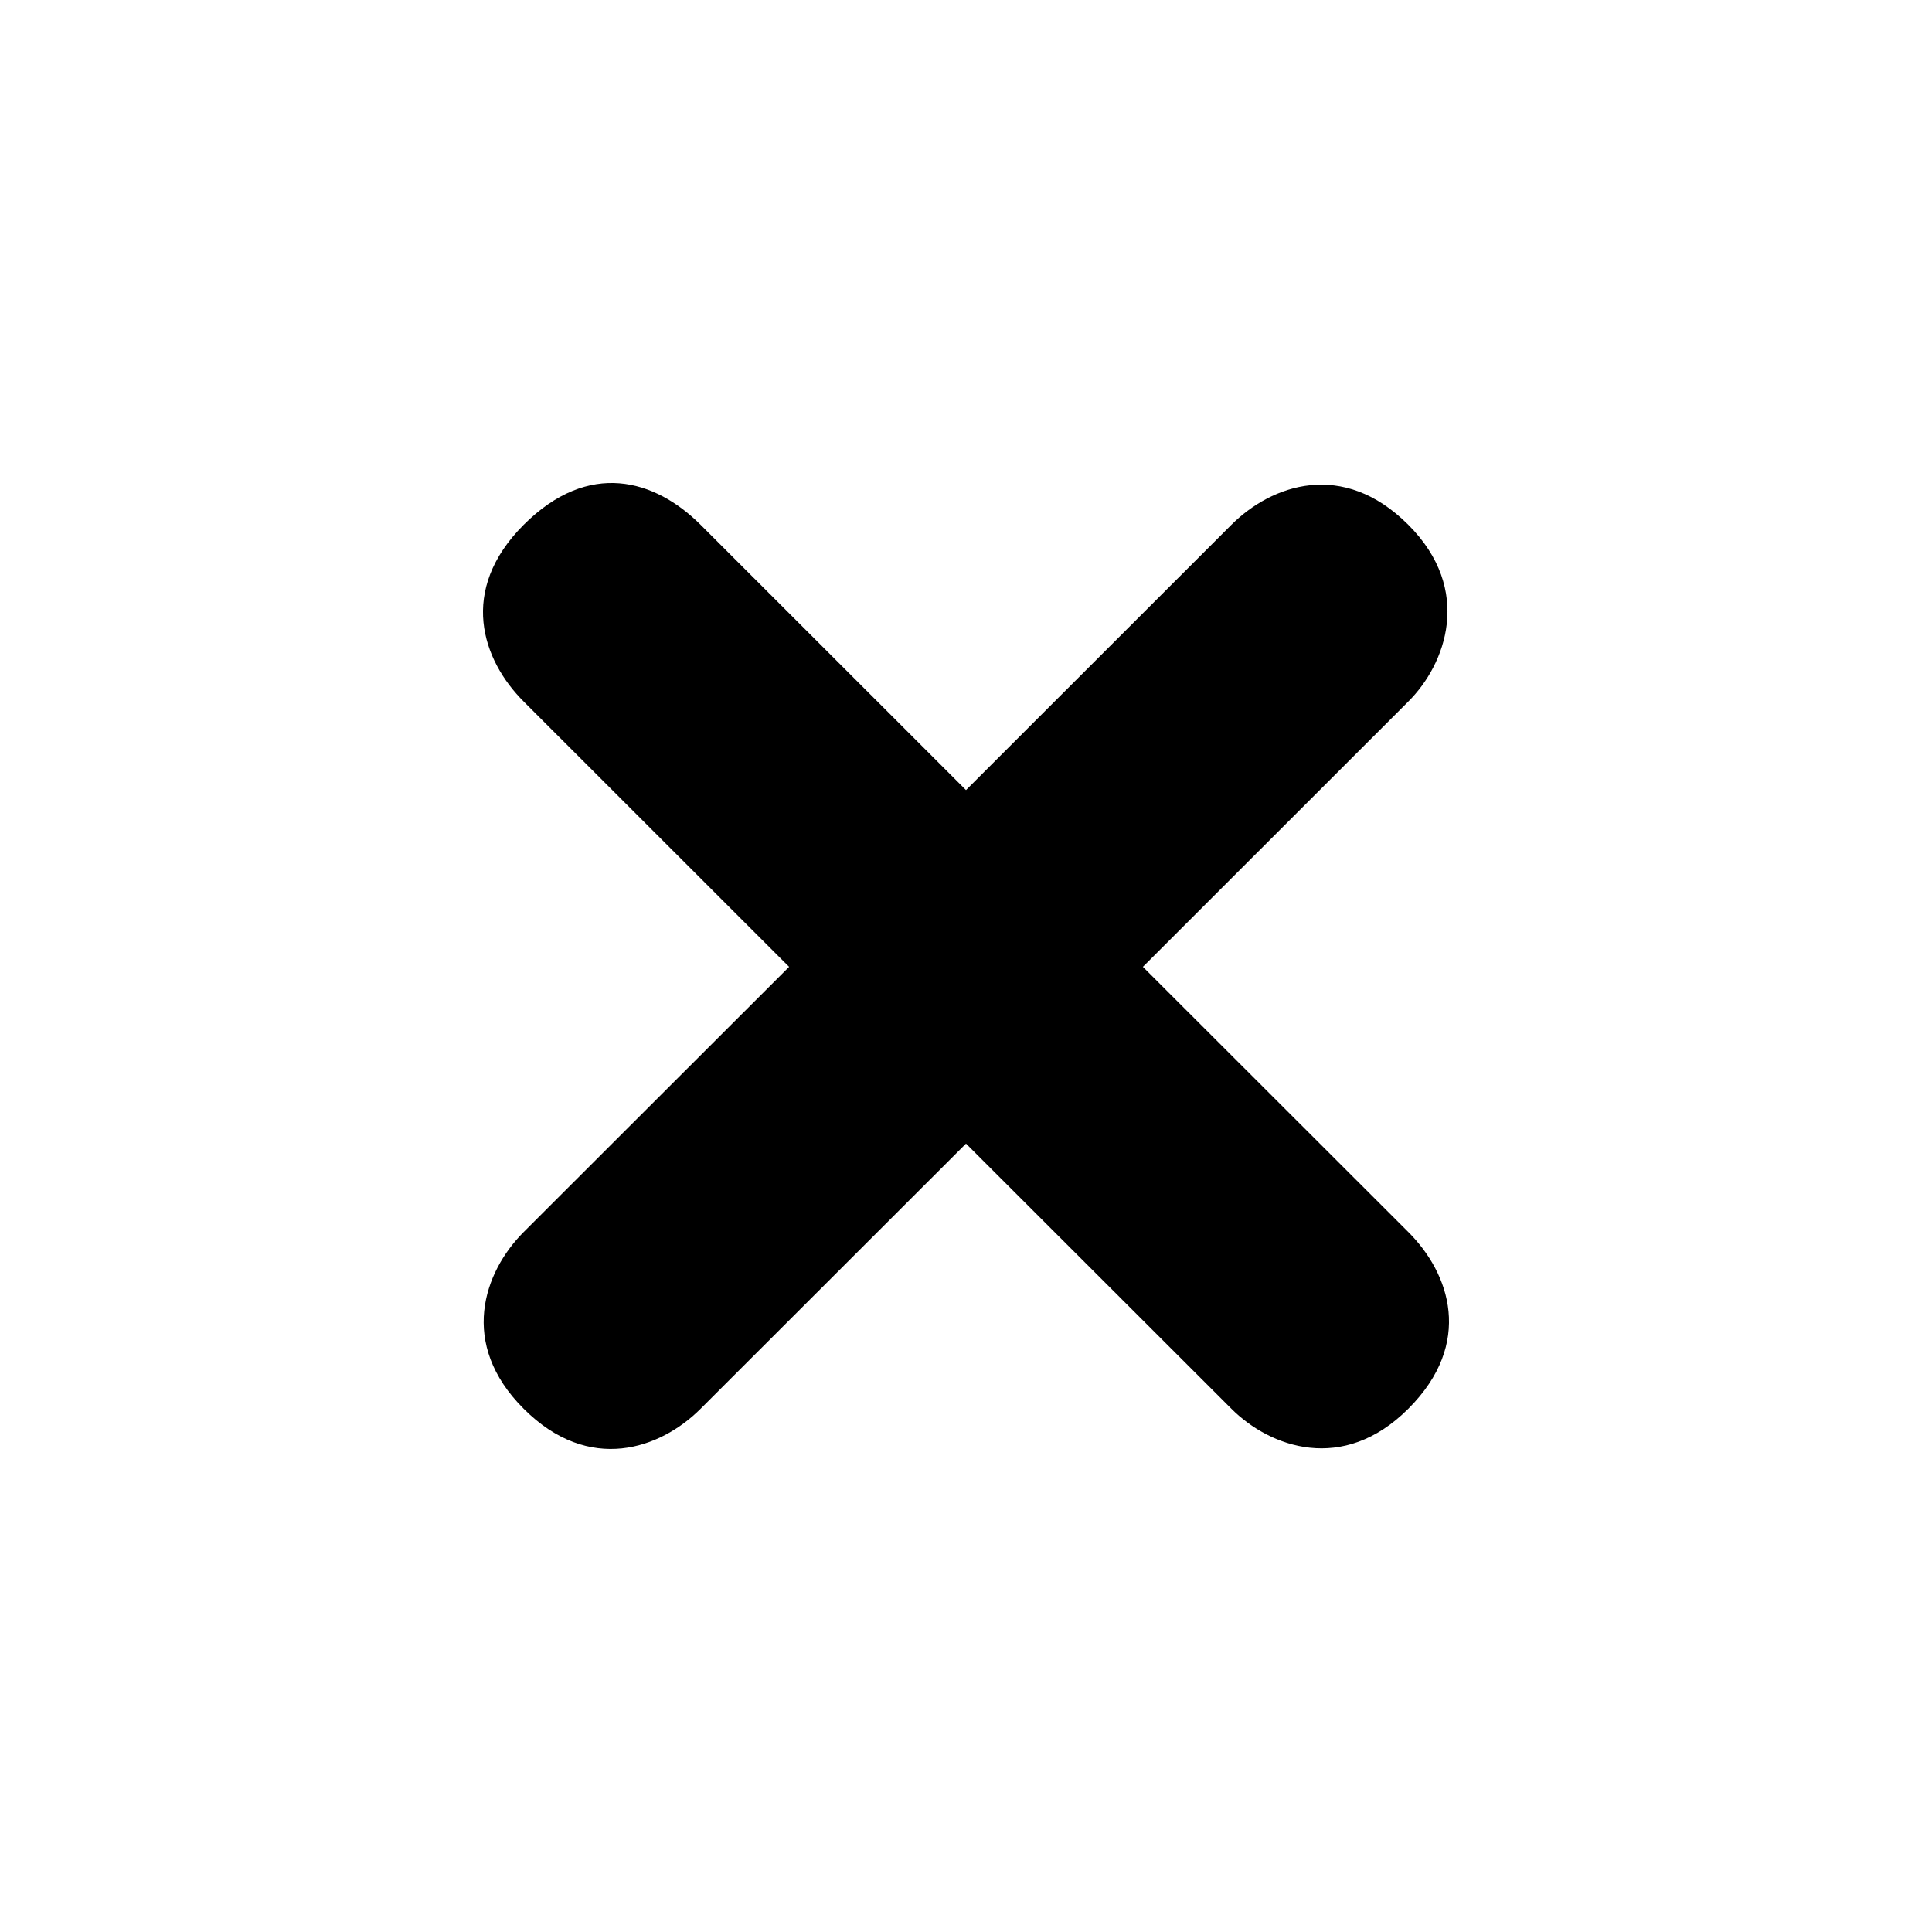 <svg xmlns="http://www.w3.org/2000/svg" viewBox="0 0 16 16"><g id="math-multiply"><path id="base-1" d="M8 6.543l2.198-2.197c.332-.331.922-.543 1.465 0 .54.54.31 1.156 0 1.464L9.465 8.007l2.198 2.196c.344.343.544.921 0 1.464-.54.54-1.144.32-1.465 0L8 9.471l-2.198 2.196c-.332.332-.922.543-1.465 0-.54-.538-.332-1.132 0-1.464l2.198-2.196L4.337 5.81c-.344-.343-.544-.92 0-1.464.54-.539 1.087-.377 1.465 0L8 6.543z"/></g></svg>